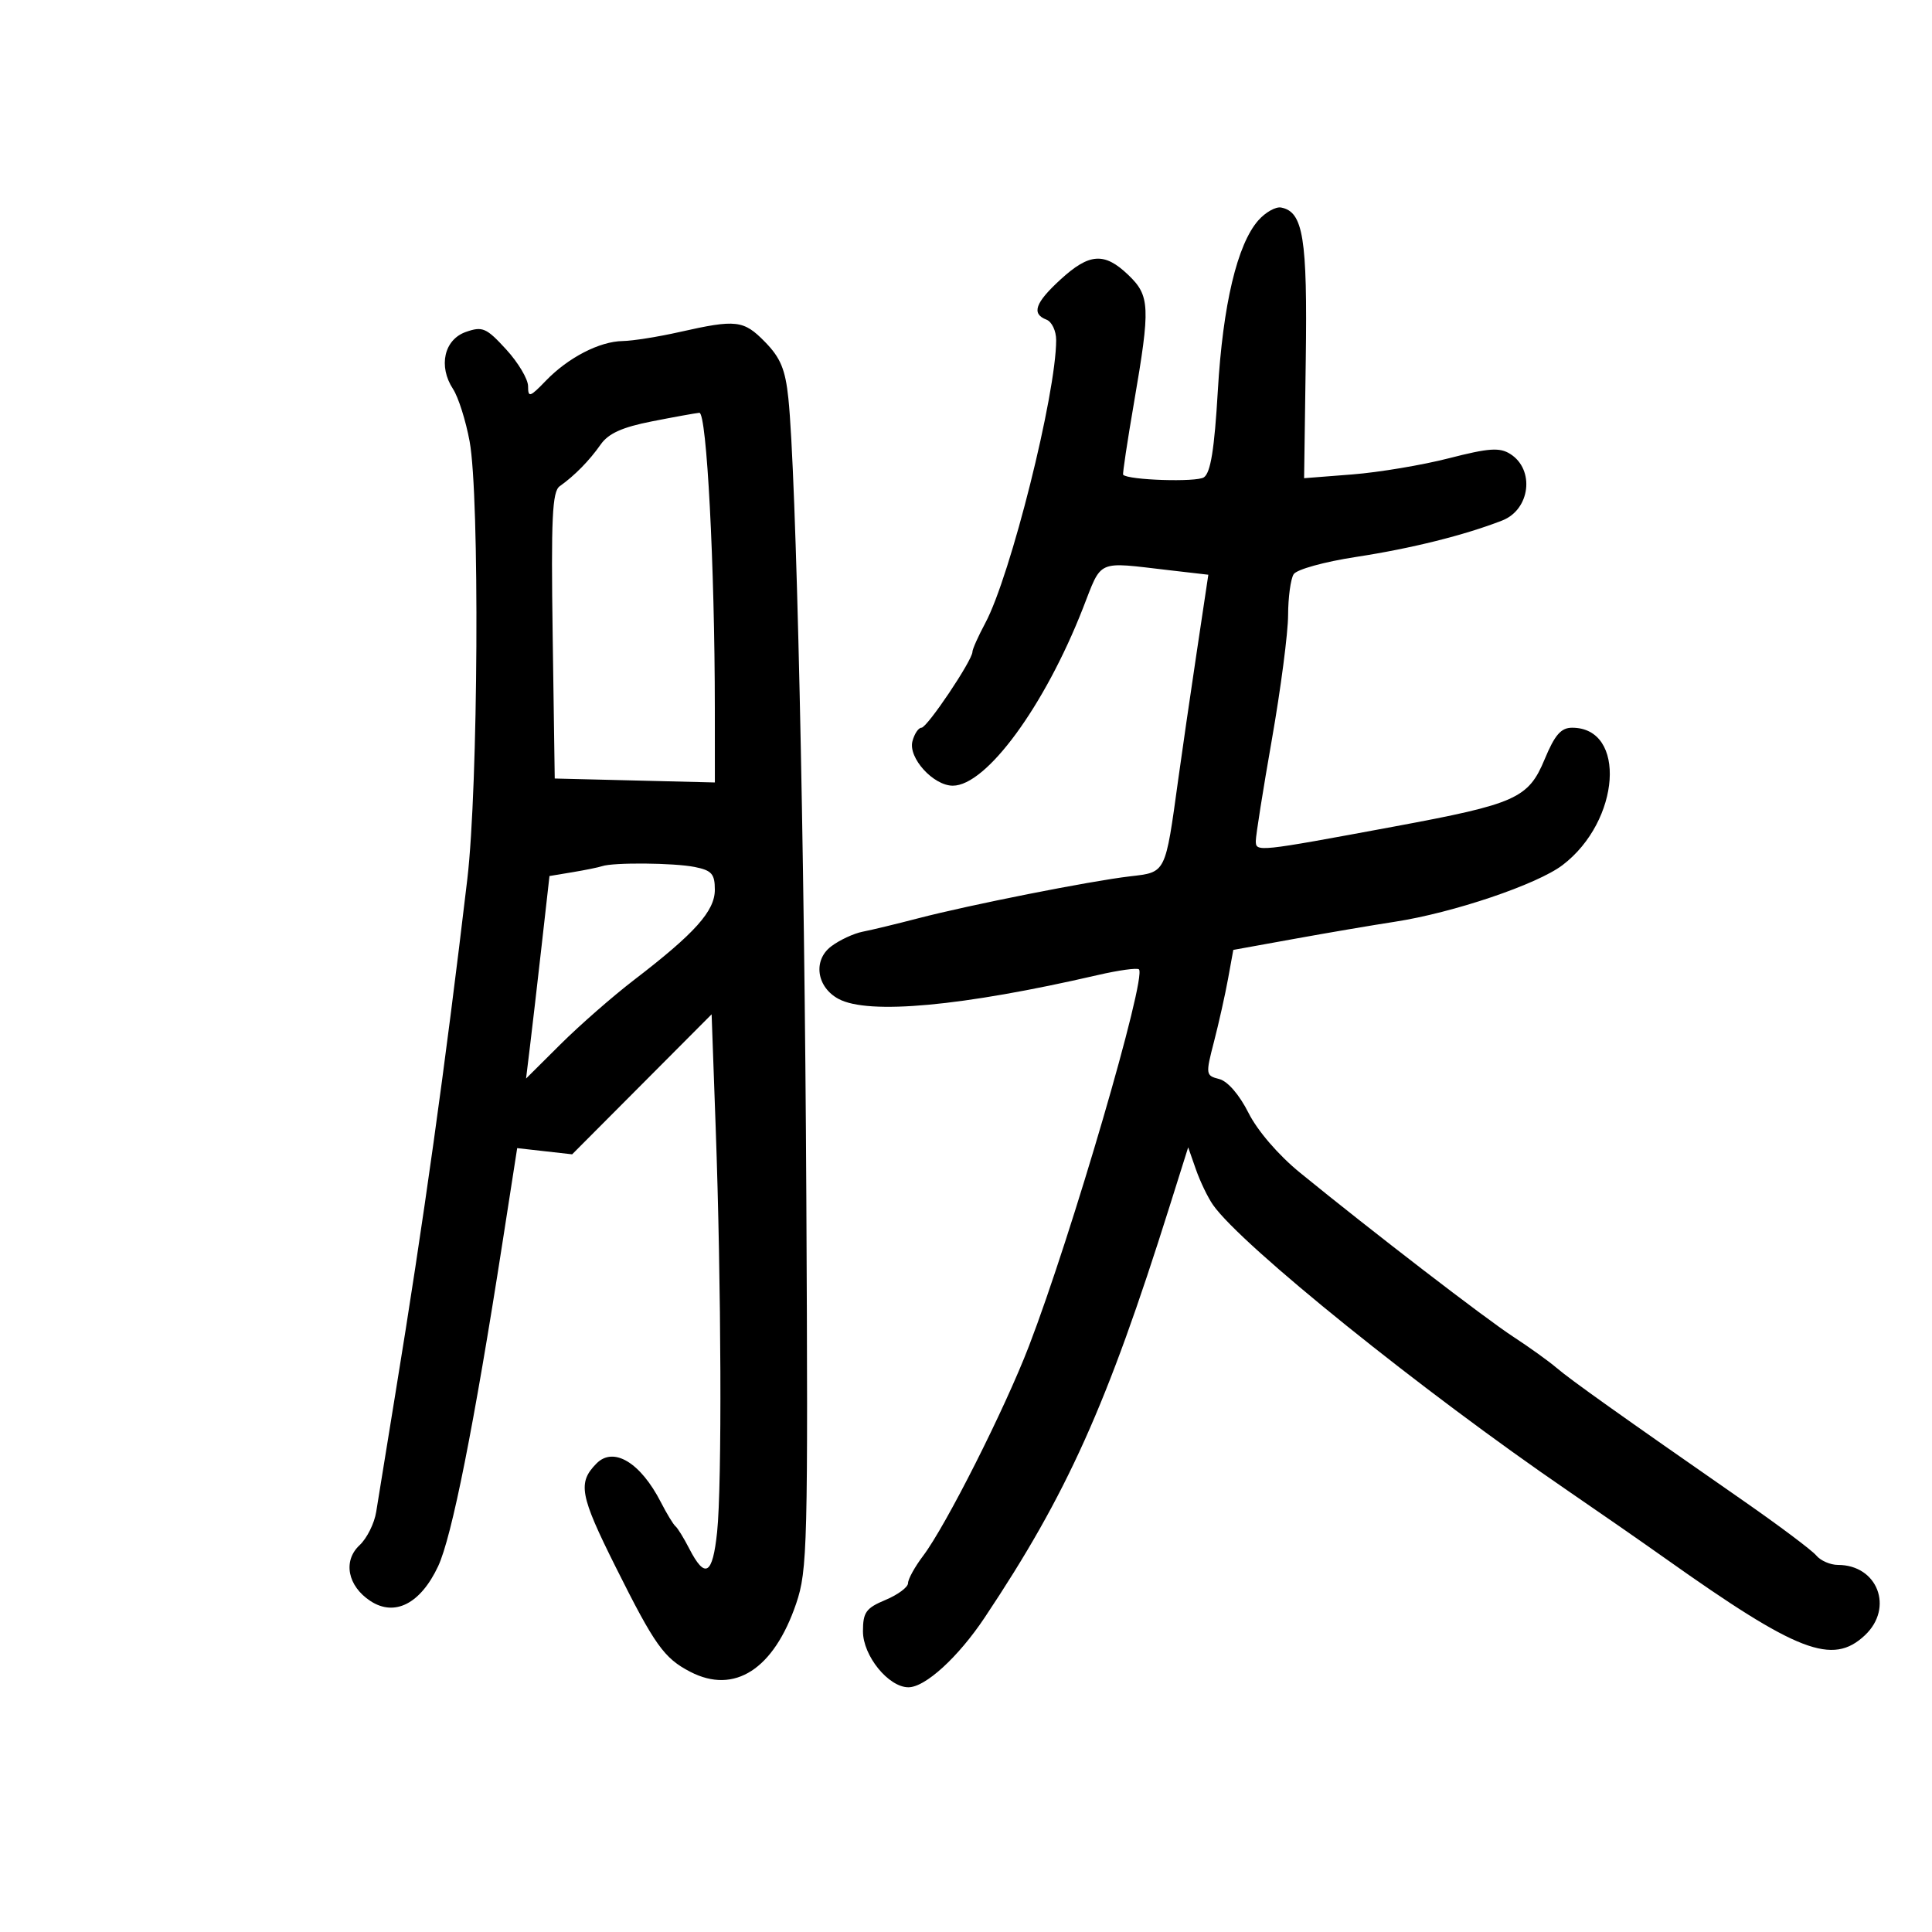 <svg xmlns="http://www.w3.org/2000/svg" width="300" height="300" viewBox="0 0 300 300" version="1.1">
	<path d="M 195.393 34.216 C 192.119 37.920, 189.881 47.336, 189.103 60.682 C 188.572 69.773, 187.986 73.413, 186.938 74.122 C 185.785 74.901, 175.179 74.559, 174.401 73.718 C 174.290 73.598, 175.050 68.550, 176.091 62.500 C 178.650 47.619, 178.573 45.923, 175.195 42.687 C 171.495 39.142, 169.157 39.298, 164.695 43.385 C 160.721 47.025, 160.124 48.727, 162.500 49.638 C 163.325 49.955, 164 51.376, 164 52.797 C 164 61.159, 156.922 89.422, 152.991 96.756 C 151.896 98.799, 151 100.806, 151 101.216 C 151 102.532, 143.970 113, 143.086 113 C 142.617 113, 141.985 113.950, 141.681 115.110 C 141.009 117.682, 144.939 122, 147.952 122 C 153.146 122, 162.182 109.689, 168.136 94.500 C 171.176 86.745, 170.108 87.218, 181.565 88.543 L 187.629 89.244 185.811 101.372 C 184.811 108.042, 183.528 116.875, 182.959 121 C 180.927 135.747, 181.089 135.423, 175.463 136.079 C 169.287 136.800, 150.508 140.521, 142.500 142.612 C 139.200 143.473, 135.360 144.400, 133.968 144.671 C 132.575 144.942, 130.373 145.964, 129.075 146.944 C 126.206 149.107, 126.791 153.283, 130.219 155.117 C 134.862 157.602, 149.453 156.257, 170.436 151.411 C 173.701 150.656, 176.590 150.257, 176.856 150.523 C 178.083 151.750, 166.388 191.803, 159.782 209 C 156.010 218.818, 146.891 236.894, 143.339 241.594 C 142.052 243.296, 141 245.203, 141 245.831 C 141 246.459, 139.425 247.631, 137.500 248.436 C 134.469 249.702, 134 250.355, 134 253.313 C 134 257.112, 137.972 262, 141.060 262 C 143.683 262, 148.797 257.324, 152.900 251.173 C 165.717 231.960, 171.875 218.269, 181.613 187.329 L 184.500 178.157 185.702 181.591 C 186.363 183.479, 187.558 185.958, 188.357 187.099 C 192.761 193.387, 220.942 216.086, 243.481 231.500 C 248.306 234.800, 255.109 239.525, 258.597 242 C 279.160 256.587, 284.541 258.659, 289.579 253.926 C 294.108 249.671, 291.556 243, 285.400 243 C 284.215 243, 282.696 242.339, 282.026 241.531 C 281.356 240.724, 276.238 236.886, 270.654 233.003 C 251.465 219.662, 243.926 214.297, 241.703 212.400 C 240.477 211.355, 237.455 209.184, 234.987 207.575 C 230.593 204.711, 213.049 191.215, 201.864 182.095 C 198.513 179.363, 195.269 175.596, 193.864 172.804 C 192.445 169.985, 190.631 167.887, 189.325 167.554 C 187.213 167.016, 187.189 166.846, 188.509 161.750 C 189.257 158.862, 190.237 154.475, 190.688 152 L 191.507 147.500 201.003 145.782 C 206.226 144.836, 213.230 143.644, 216.567 143.133 C 225.648 141.741, 238.699 137.331, 242.643 134.323 C 251.624 127.473, 252.624 113, 244.116 113 C 242.394 113, 241.428 114.109, 239.858 117.887 C 237.326 123.979, 235.426 124.830, 216.500 128.342 C 195.134 132.307, 195 132.321, 195 130.573 C 195 129.738, 196.125 122.642, 197.500 114.803 C 198.875 106.964, 200.007 98.289, 200.015 95.525 C 200.024 92.761, 200.411 89.900, 200.876 89.167 C 201.348 88.422, 205.642 87.234, 210.610 86.473 C 219.148 85.165, 227.404 83.106, 233.263 80.823 C 237.618 79.126, 238.362 72.908, 234.500 70.483 C 232.855 69.450, 231.169 69.569, 225 71.154 C 220.875 72.214, 214.125 73.345, 210 73.668 L 202.500 74.254 202.758 55.877 C 203.024 36.945, 202.367 32.887, 198.931 32.225 C 198.095 32.064, 196.504 32.960, 195.393 34.216 M 105.500 51.559 C 102.200 52.303, 98.240 52.932, 96.700 52.956 C 93.090 53.013, 88.226 55.525, 84.750 59.130 C 82.279 61.693, 82 61.779, 82 59.976 C 82 58.873, 80.469 56.300, 78.598 54.258 C 75.518 50.898, 74.925 50.640, 72.348 51.541 C 68.961 52.725, 68.027 56.866, 70.348 60.408 C 71.169 61.661, 72.327 65.315, 72.920 68.527 C 74.497 77.058, 74.262 122.133, 72.566 136.500 C 69.120 165.678, 65.761 189.704, 61.379 216.500 C 60.030 224.750, 58.697 232.964, 58.417 234.754 C 58.137 236.544, 56.973 238.879, 55.830 239.943 C 53.214 242.381, 53.976 246.283, 57.522 248.606 C 61.295 251.078, 65.298 249.025, 68.028 243.217 C 70.161 238.678, 73.610 221.336, 78.035 192.890 L 80.308 178.280 84.576 178.761 L 88.843 179.242 99.672 168.371 L 110.500 157.500 111.128 175 C 112.009 199.527, 112.120 230.559, 111.354 237.888 C 110.654 244.585, 109.488 245.263, 107 240.420 C 106.175 238.814, 105.225 237.275, 104.890 237 C 104.554 236.725, 103.536 235.051, 102.629 233.279 C 99.460 227.094, 95.270 224.569, 92.623 227.250 C 89.673 230.236, 90.033 232.177, 95.599 243.317 C 101.673 255.472, 103.108 257.488, 107.198 259.602 C 114.048 263.145, 120.160 259.201, 123.629 249 C 125.386 243.836, 125.482 239.992, 125.208 186 C 124.926 130.590, 123.645 73.605, 122.417 61.851 C 121.949 57.366, 121.203 55.564, 118.795 53.101 C 115.467 49.697, 114.333 49.566, 105.500 51.559 M 101.208 65.435 C 96.610 66.340, 94.473 67.307, 93.269 69.026 C 91.517 71.528, 89.223 73.864, 86.912 75.500 C 85.751 76.322, 85.557 80.451, 85.819 98.694 L 86.139 120.888 98.571 121.194 L 111.004 121.500 110.999 110 C 110.989 87.874, 109.738 63.995, 108.593 64.098 C 107.992 64.152, 104.669 64.753, 101.208 65.435 M 93.500 134.497 C 92.950 134.684, 90.885 135.105, 88.911 135.433 L 85.323 136.030 84.113 146.765 C 83.447 152.669, 82.629 159.745, 82.294 162.488 L 81.686 167.476 87.064 162.127 C 90.021 159.185, 95.154 154.697, 98.470 152.153 C 107.908 144.915, 111 141.461, 111 138.158 C 111 135.701, 110.515 135.153, 107.875 134.625 C 104.652 133.980, 95.270 133.897, 93.500 134.497" stroke="none" fill="black" fill-rule="evenodd"/>
</svg>